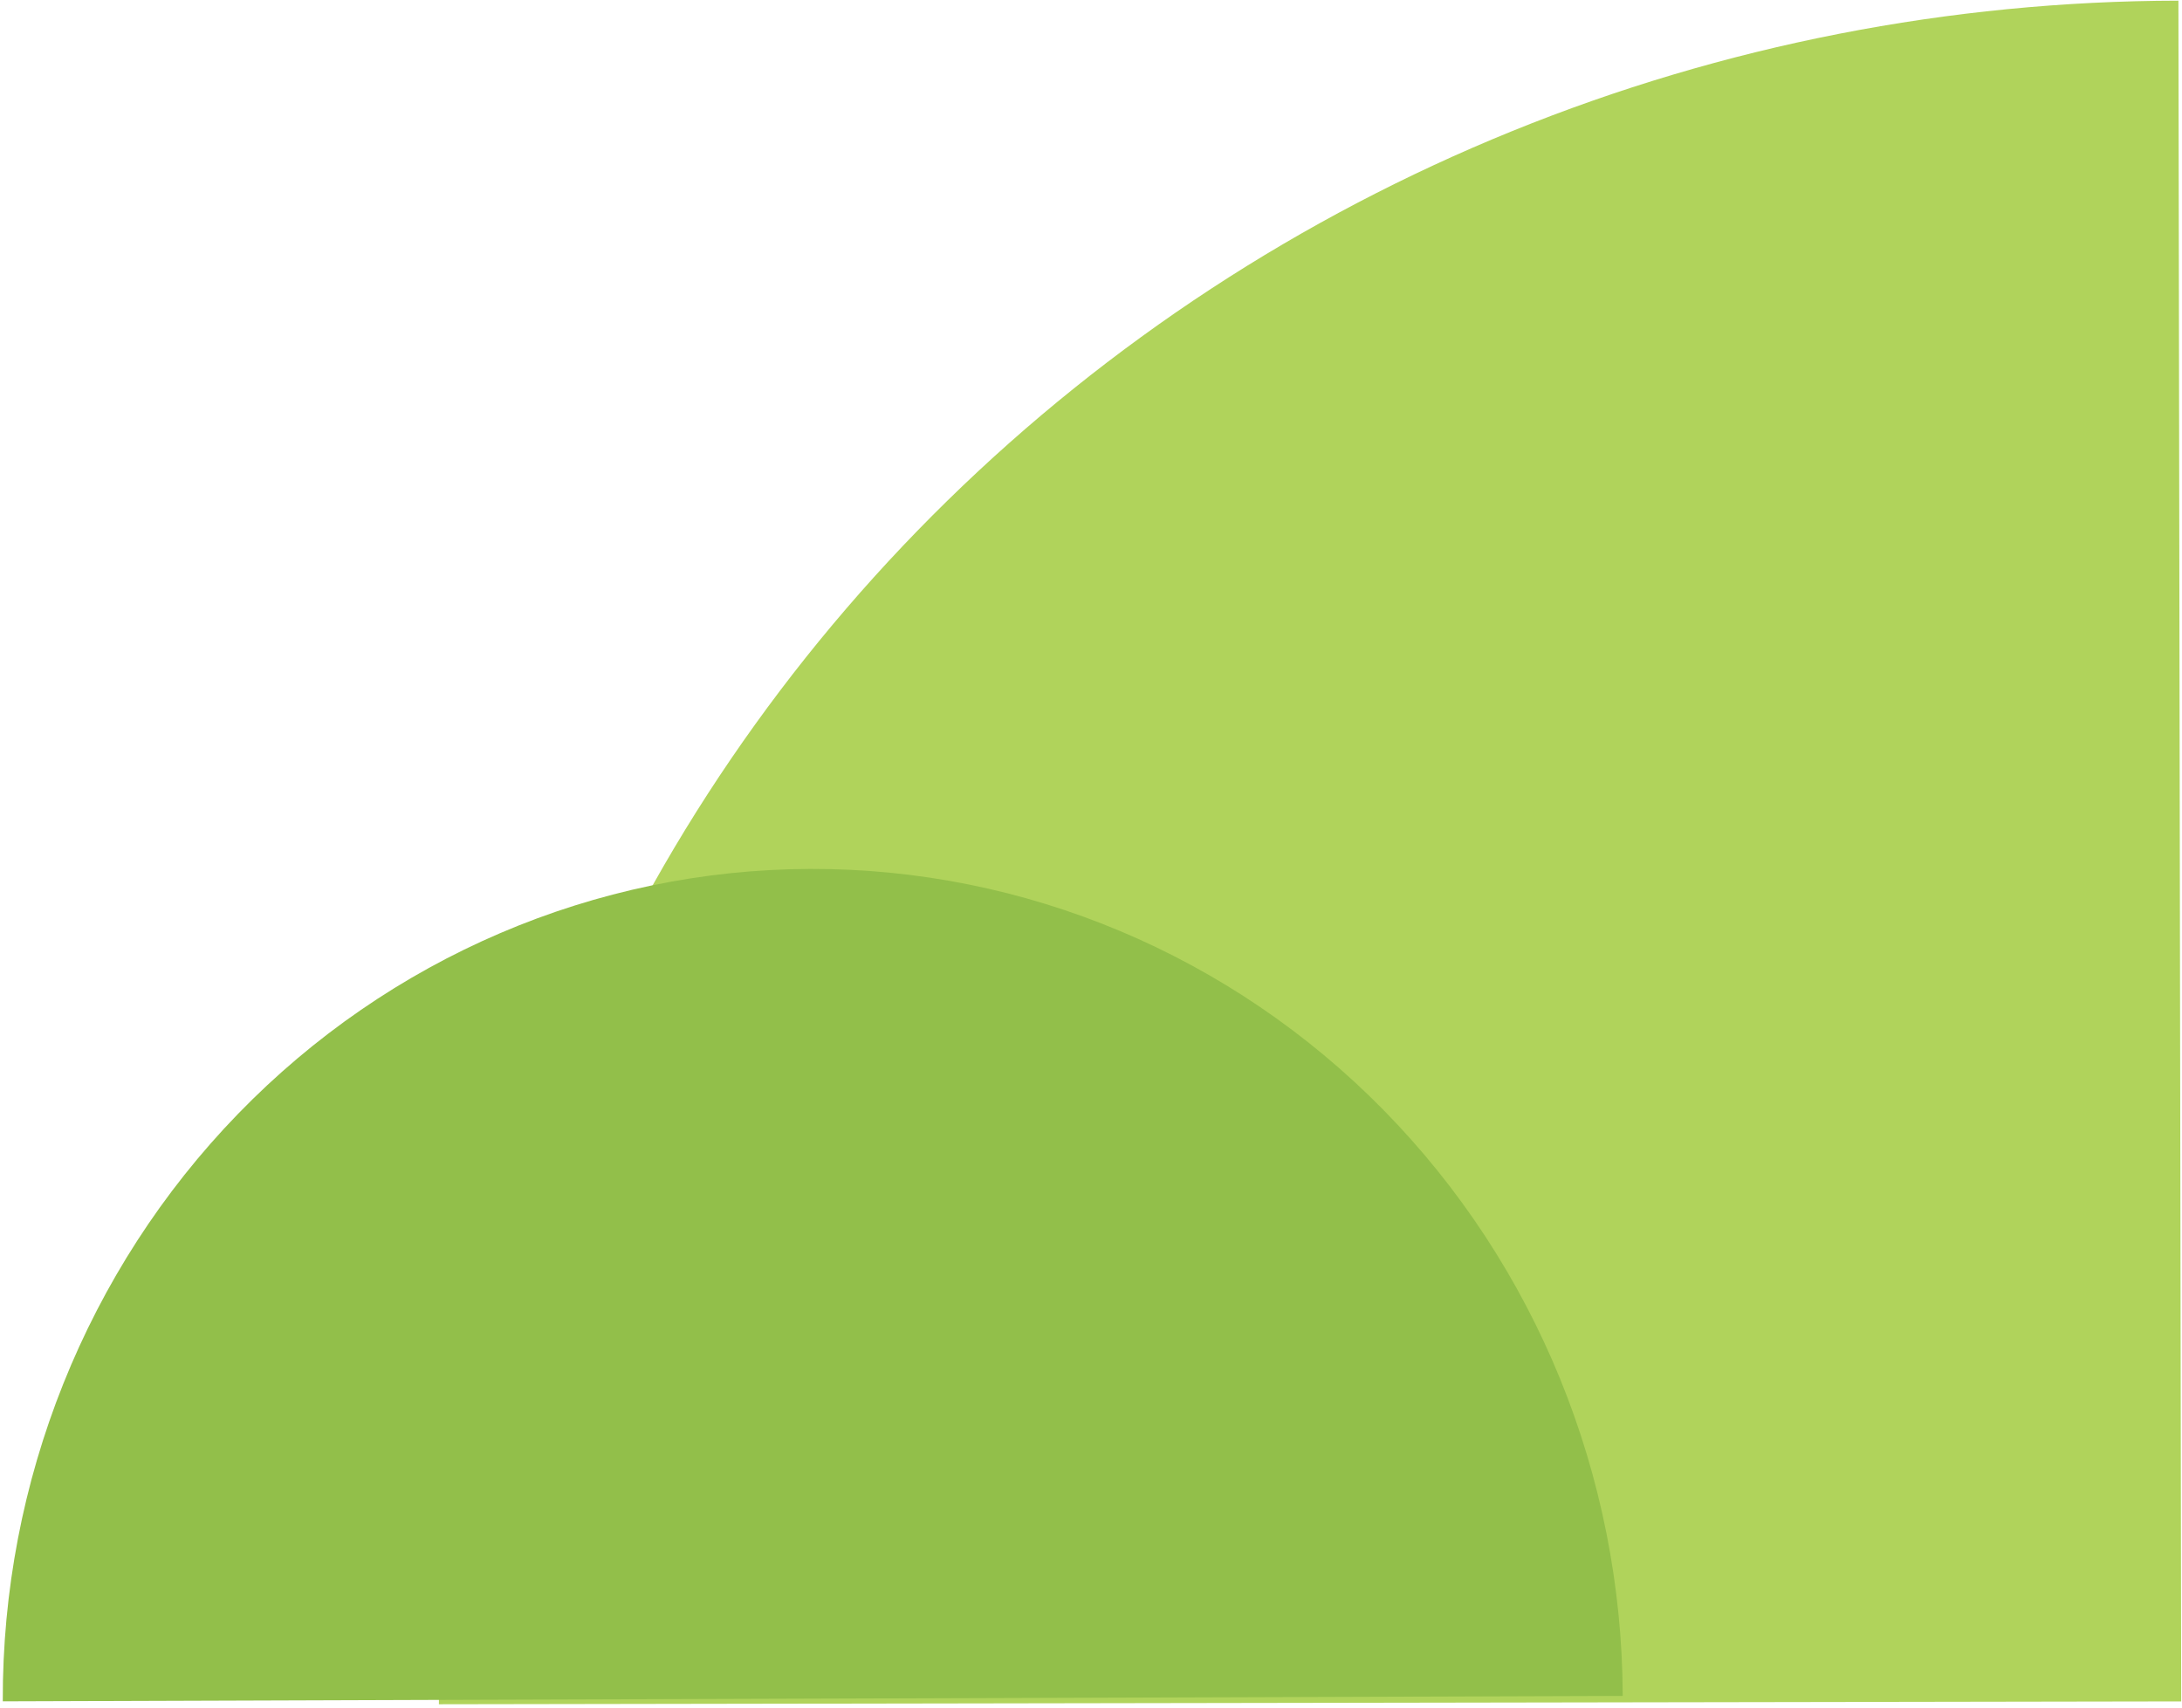 <svg width="534" height="418" viewBox="0 0 534 418" fill="none" xmlns="http://www.w3.org/2000/svg">
<path d="M533.124 0.162C477.129 0.254 421.701 11.111 370.003 32.114C318.306 53.116 271.351 83.853 231.82 122.569C192.29 161.285 160.957 207.222 139.612 257.757C118.266 308.293 107.326 362.437 107.416 417.098L533.805 416.4L533.124 0.162Z" fill="#B0D35B"/>
<path d="M397.128 415.06C396.948 361.205 375.892 309.626 338.59 271.669C301.289 233.712 250.798 212.486 198.225 212.662C145.653 212.837 95.305 234.399 58.257 272.604C21.21 310.81 0.498 362.528 0.678 416.383L198.903 415.722L397.128 415.06Z" fill="#92BF4A"/>
</svg>
